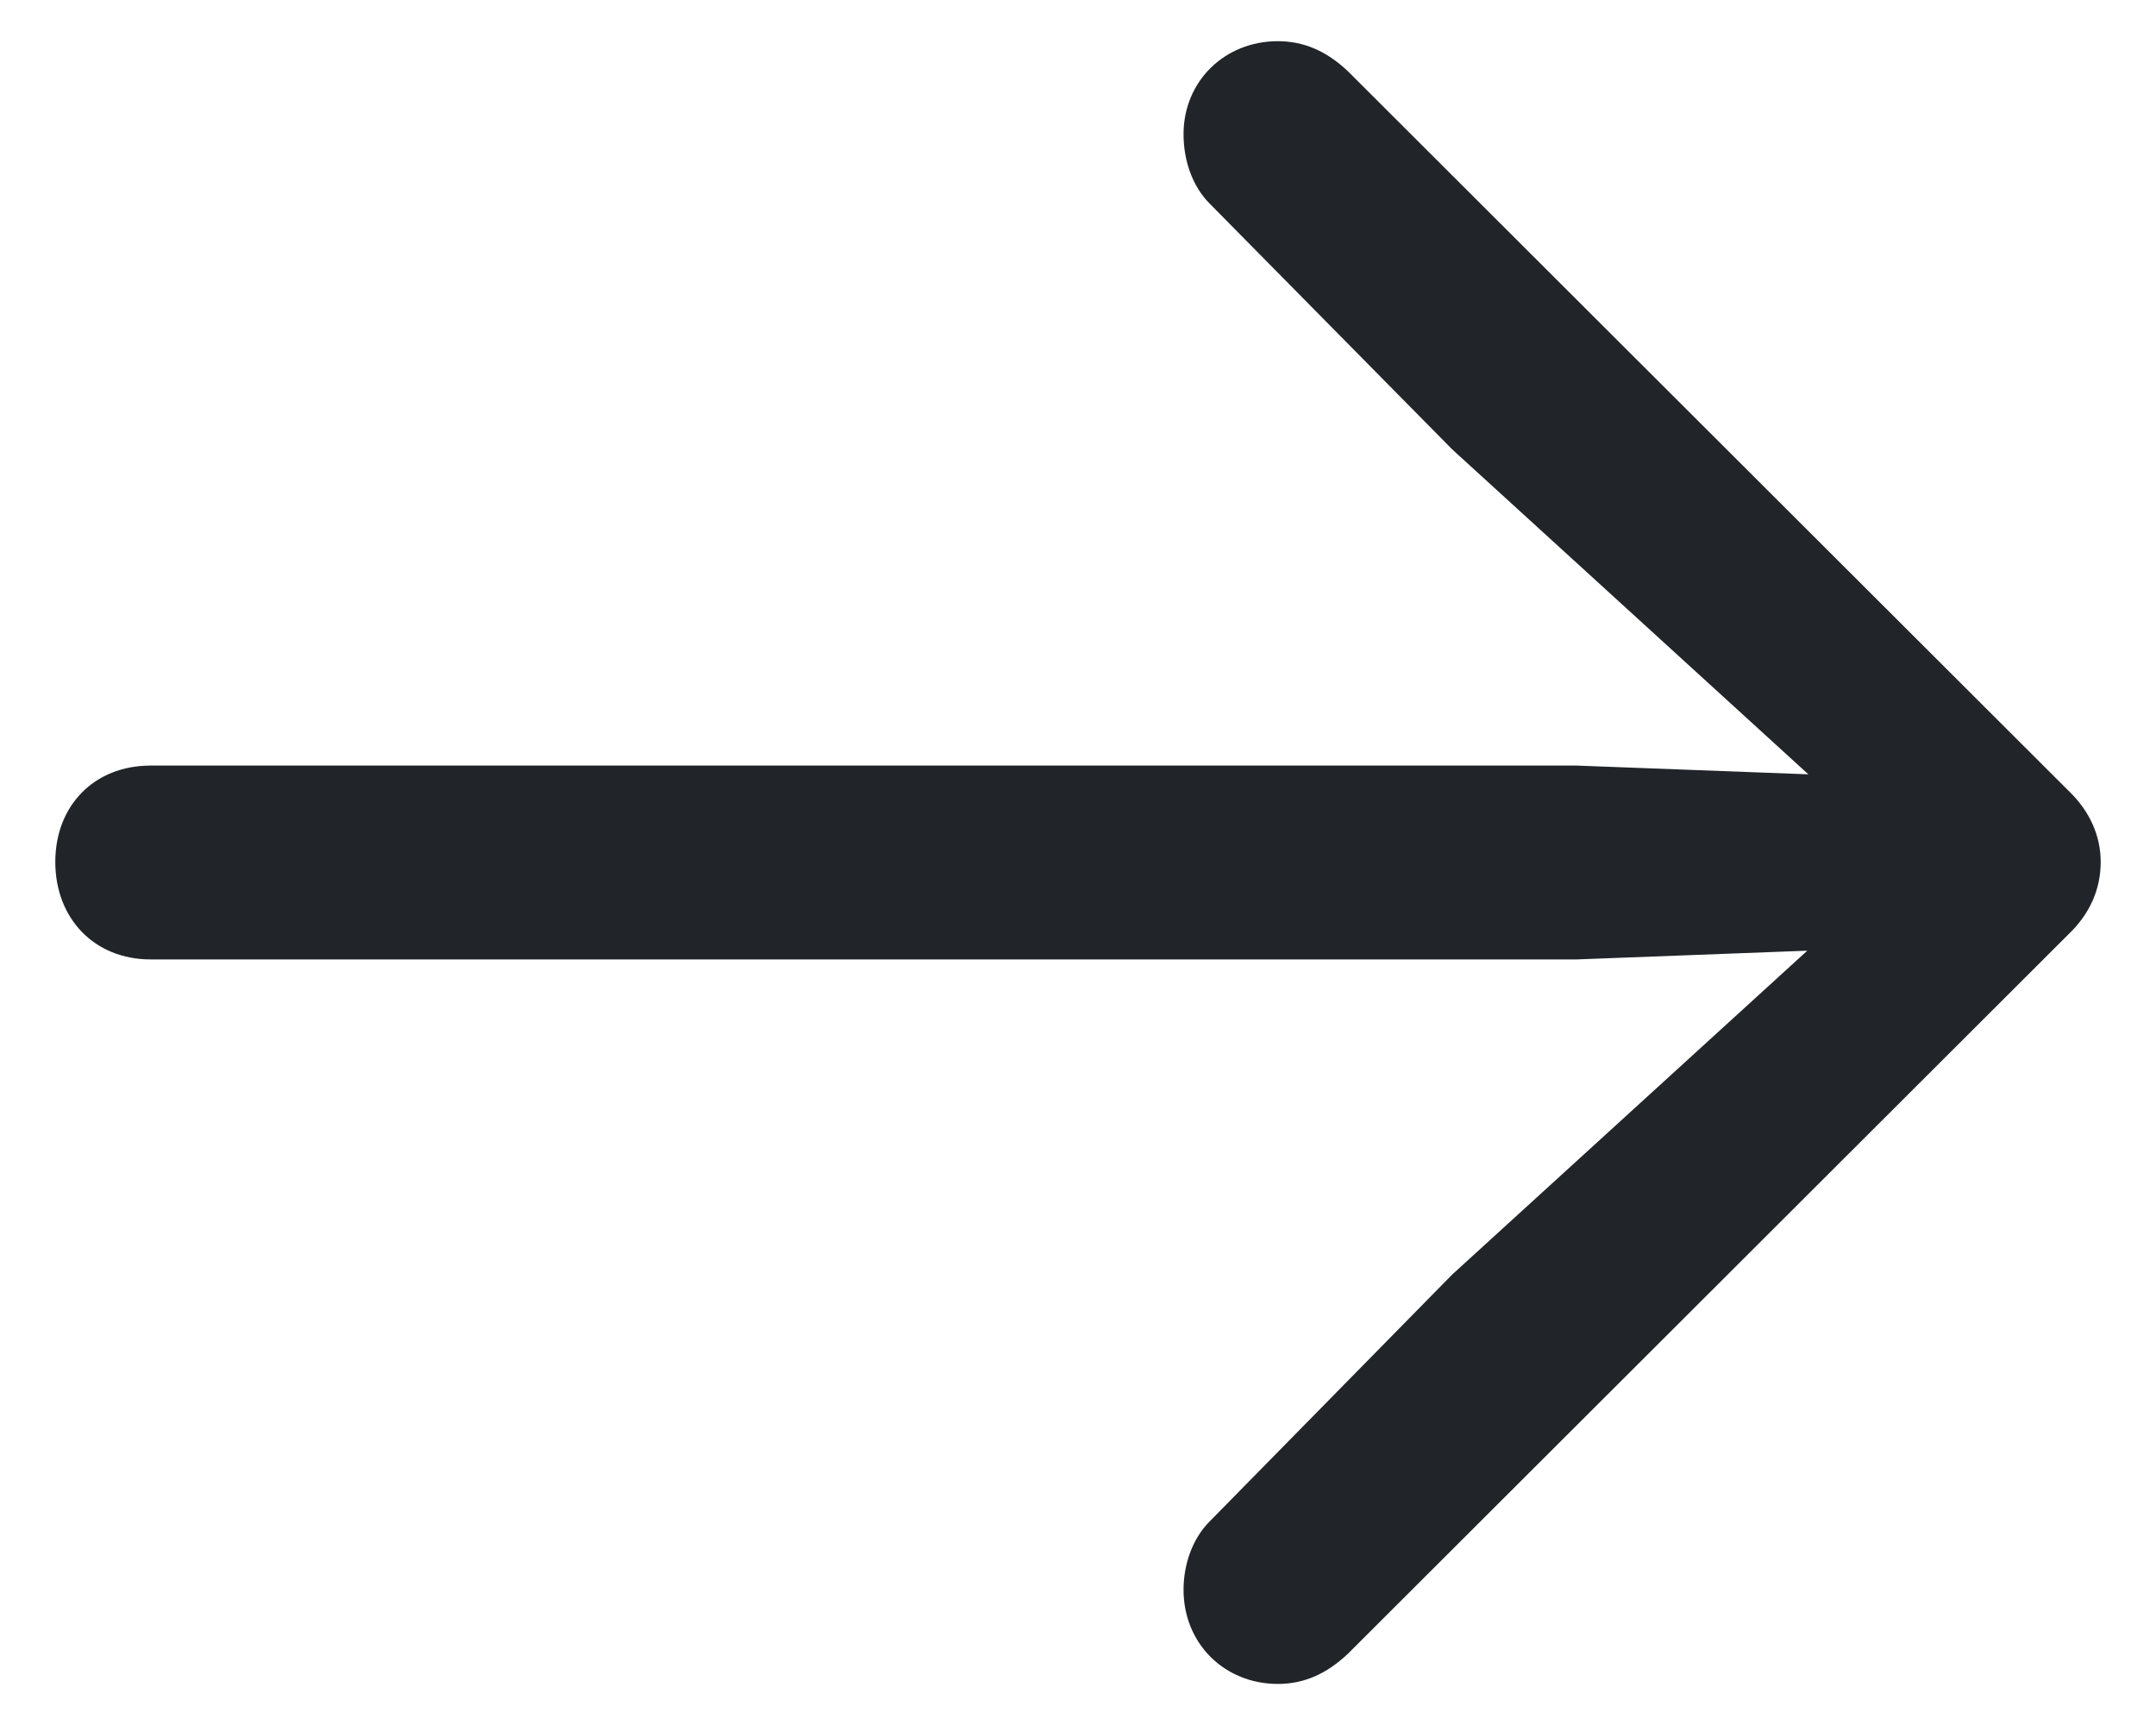 <svg width="20" height="16" viewBox="0 0 20 16" fill="none" xmlns="http://www.w3.org/2000/svg">
<path d="M0.513 7.995C0.513 8.518 0.874 8.899 1.397 8.899L14.626 8.899L16.765 8.818L13.471 11.822L11.221 14.112C11.06 14.273 10.979 14.514 10.979 14.745C10.979 15.247 11.361 15.619 11.854 15.619C12.094 15.619 12.305 15.528 12.506 15.337L19.186 8.668C19.387 8.477 19.487 8.246 19.487 7.996C19.487 7.754 19.387 7.523 19.186 7.332L12.506 0.663C12.305 0.472 12.094 0.382 11.853 0.382C11.361 0.382 10.979 0.753 10.979 1.245C10.979 1.486 11.06 1.727 11.221 1.888L13.471 4.168L16.775 7.182L14.626 7.101L1.397 7.101C0.874 7.101 0.513 7.472 0.513 7.995Z" fill="#212529"/>
</svg>
